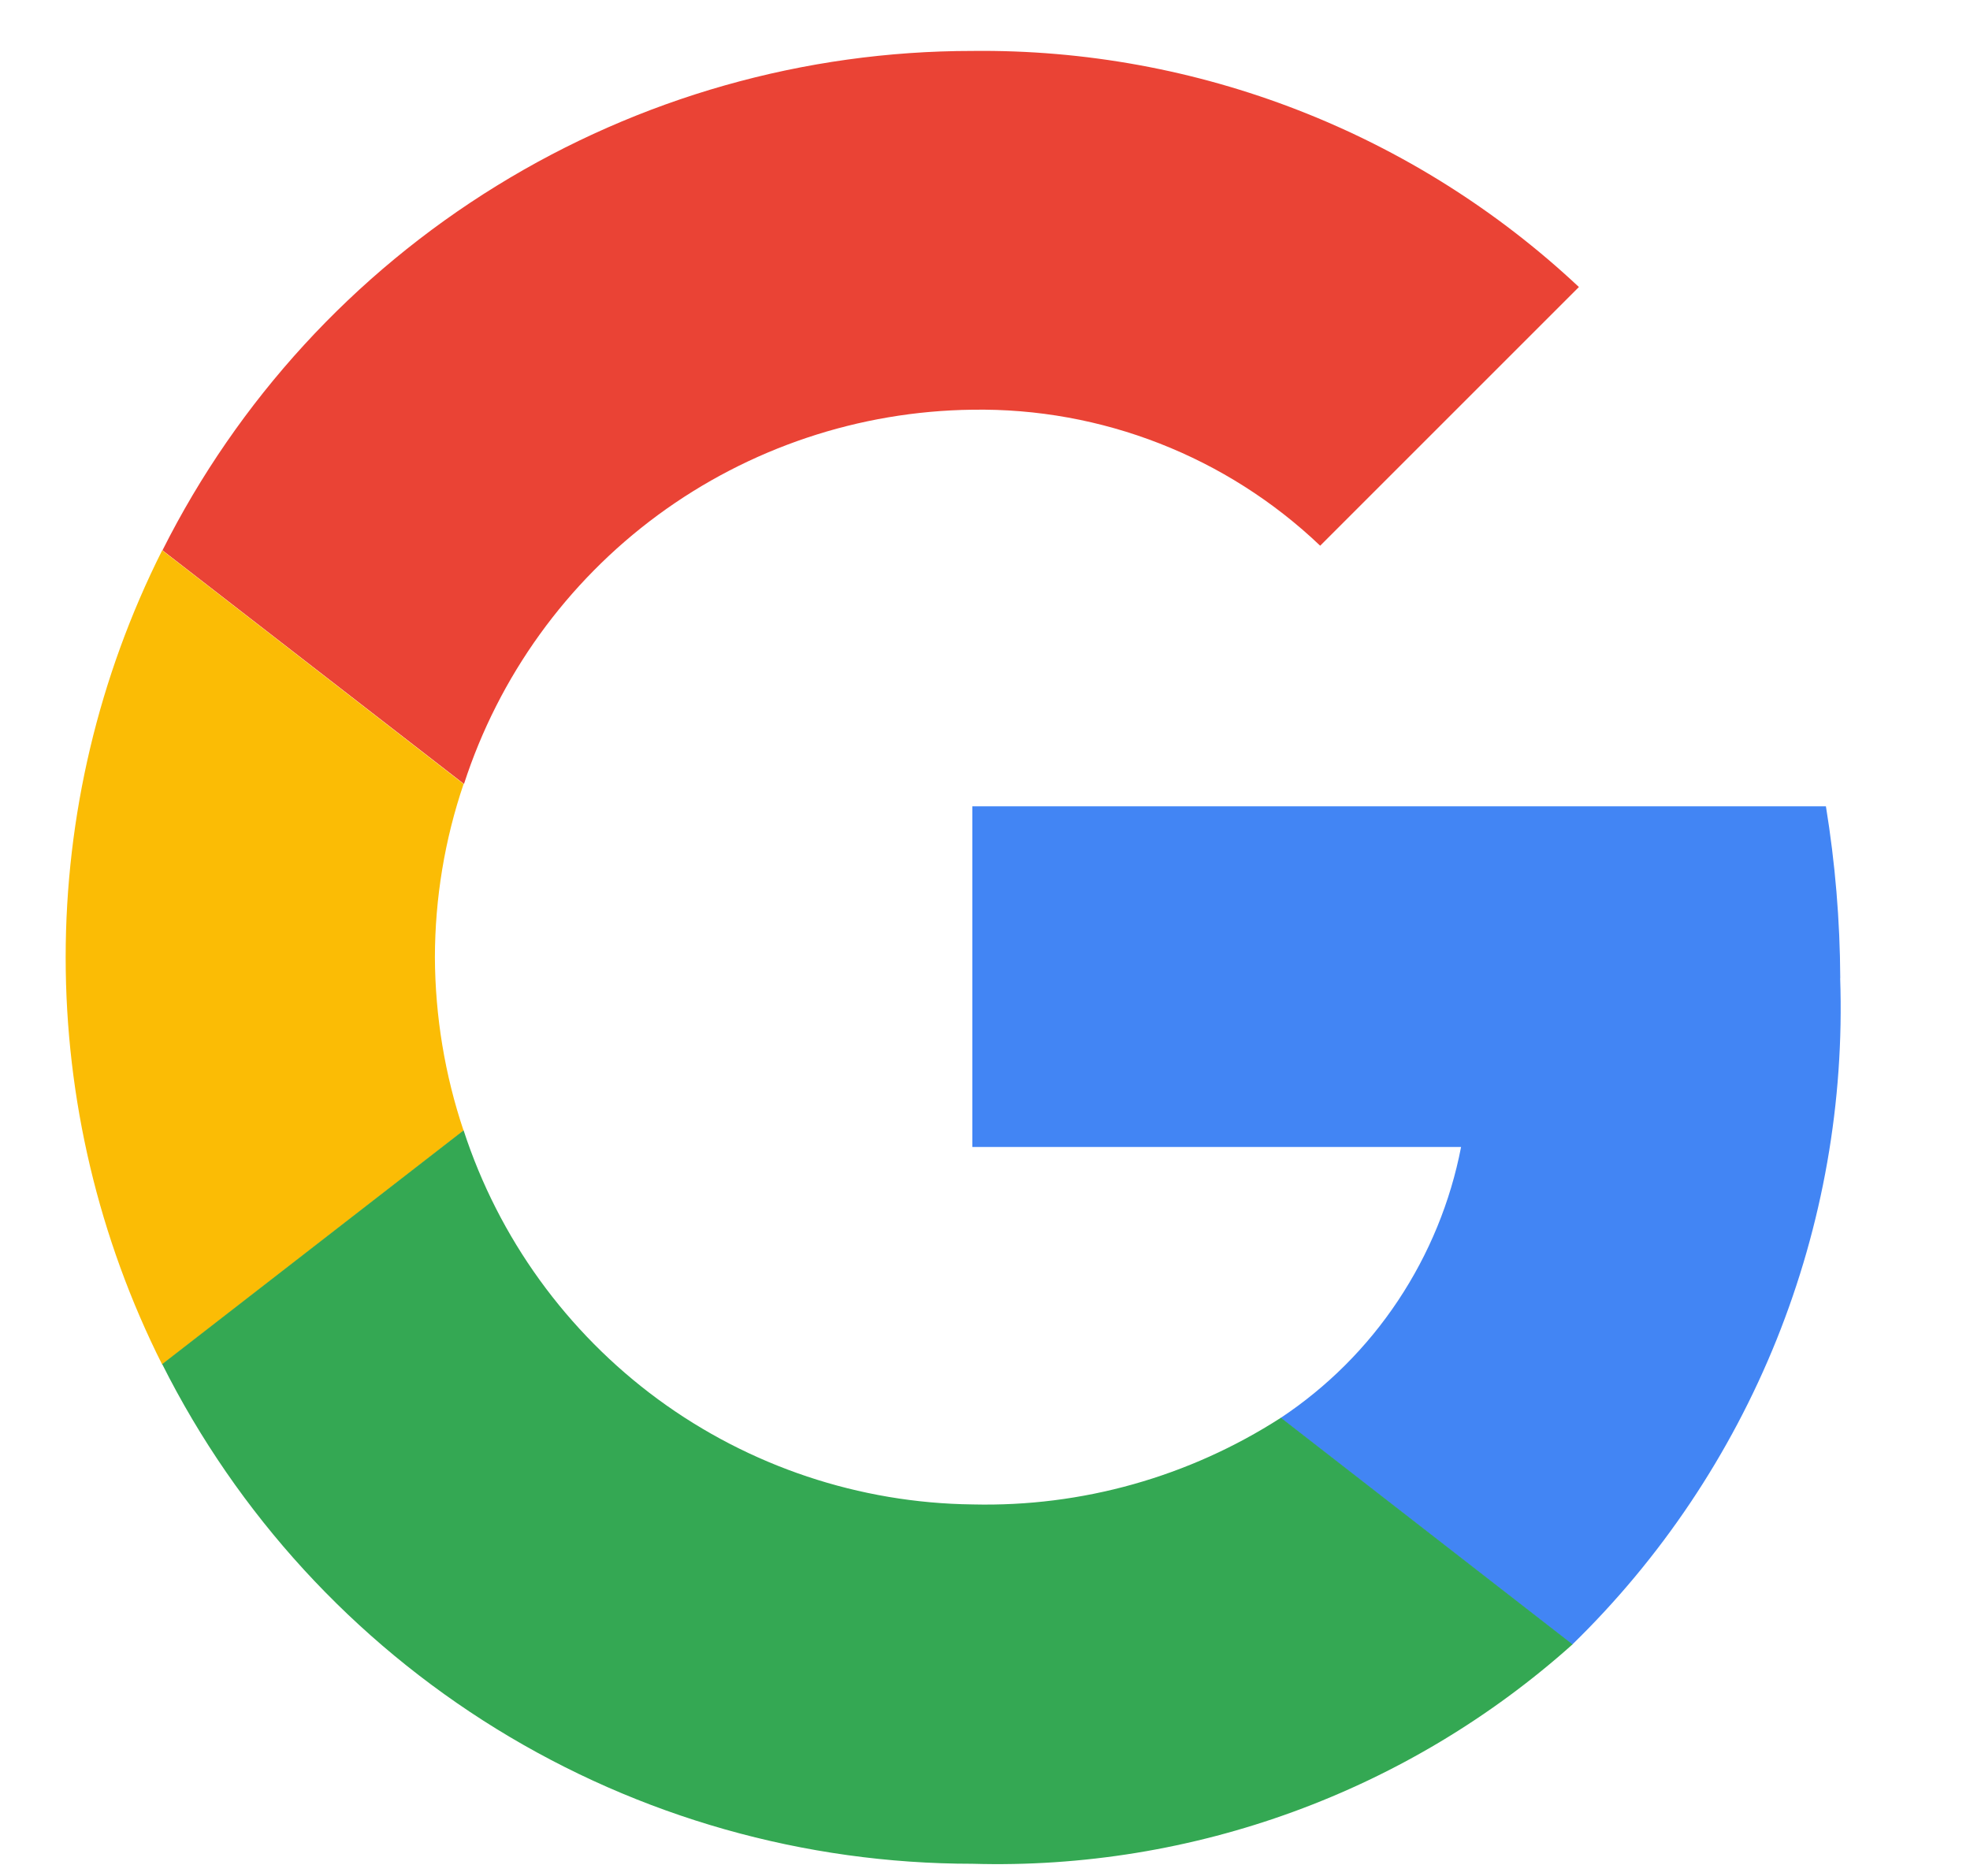 <svg width="21" height="20" viewBox="0 0 21 20" fill="none" xmlns="http://www.w3.org/2000/svg">
<path d="M10.365 4.368C11.743 4.346 13.075 4.867 14.073 5.818L16.831 3.06C15.081 1.418 12.764 0.516 10.365 0.543C8.574 0.543 6.818 1.041 5.294 1.981C3.769 2.921 2.536 4.266 1.732 5.867L4.946 8.358C5.318 7.21 6.041 6.207 7.013 5.491C7.985 4.776 9.158 4.383 10.365 4.368Z" fill="#EA4335"/>
<path d="M19.617 10.428C19.614 9.814 19.563 9.202 19.464 8.596H10.365V12.228H15.575C15.462 12.813 15.233 13.37 14.903 13.866C14.573 14.363 14.147 14.788 13.65 15.118L16.759 17.534C17.704 16.614 18.446 15.506 18.938 14.283C19.43 13.059 19.661 11.746 19.616 10.428H19.617Z" fill="#4285F4"/>
<path d="M4.942 12.055C4.742 11.46 4.639 10.835 4.636 10.207C4.637 9.578 4.74 8.953 4.942 8.358L1.729 5.867C1.052 7.214 0.7 8.7 0.7 10.207C0.7 11.714 1.052 13.201 1.729 14.548L4.942 12.055Z" fill="#FBBC05"/>
<path d="M10.366 19.87C12.719 19.938 15.009 19.101 16.763 17.531L13.654 15.115C12.676 15.745 11.532 16.067 10.369 16.039C9.161 16.025 7.988 15.633 7.014 14.918C6.041 14.202 5.316 13.2 4.942 12.051L1.729 14.543C2.533 16.145 3.767 17.491 5.292 18.432C6.817 19.372 8.574 19.87 10.366 19.87Z" fill="#34A853"/>
</svg>
